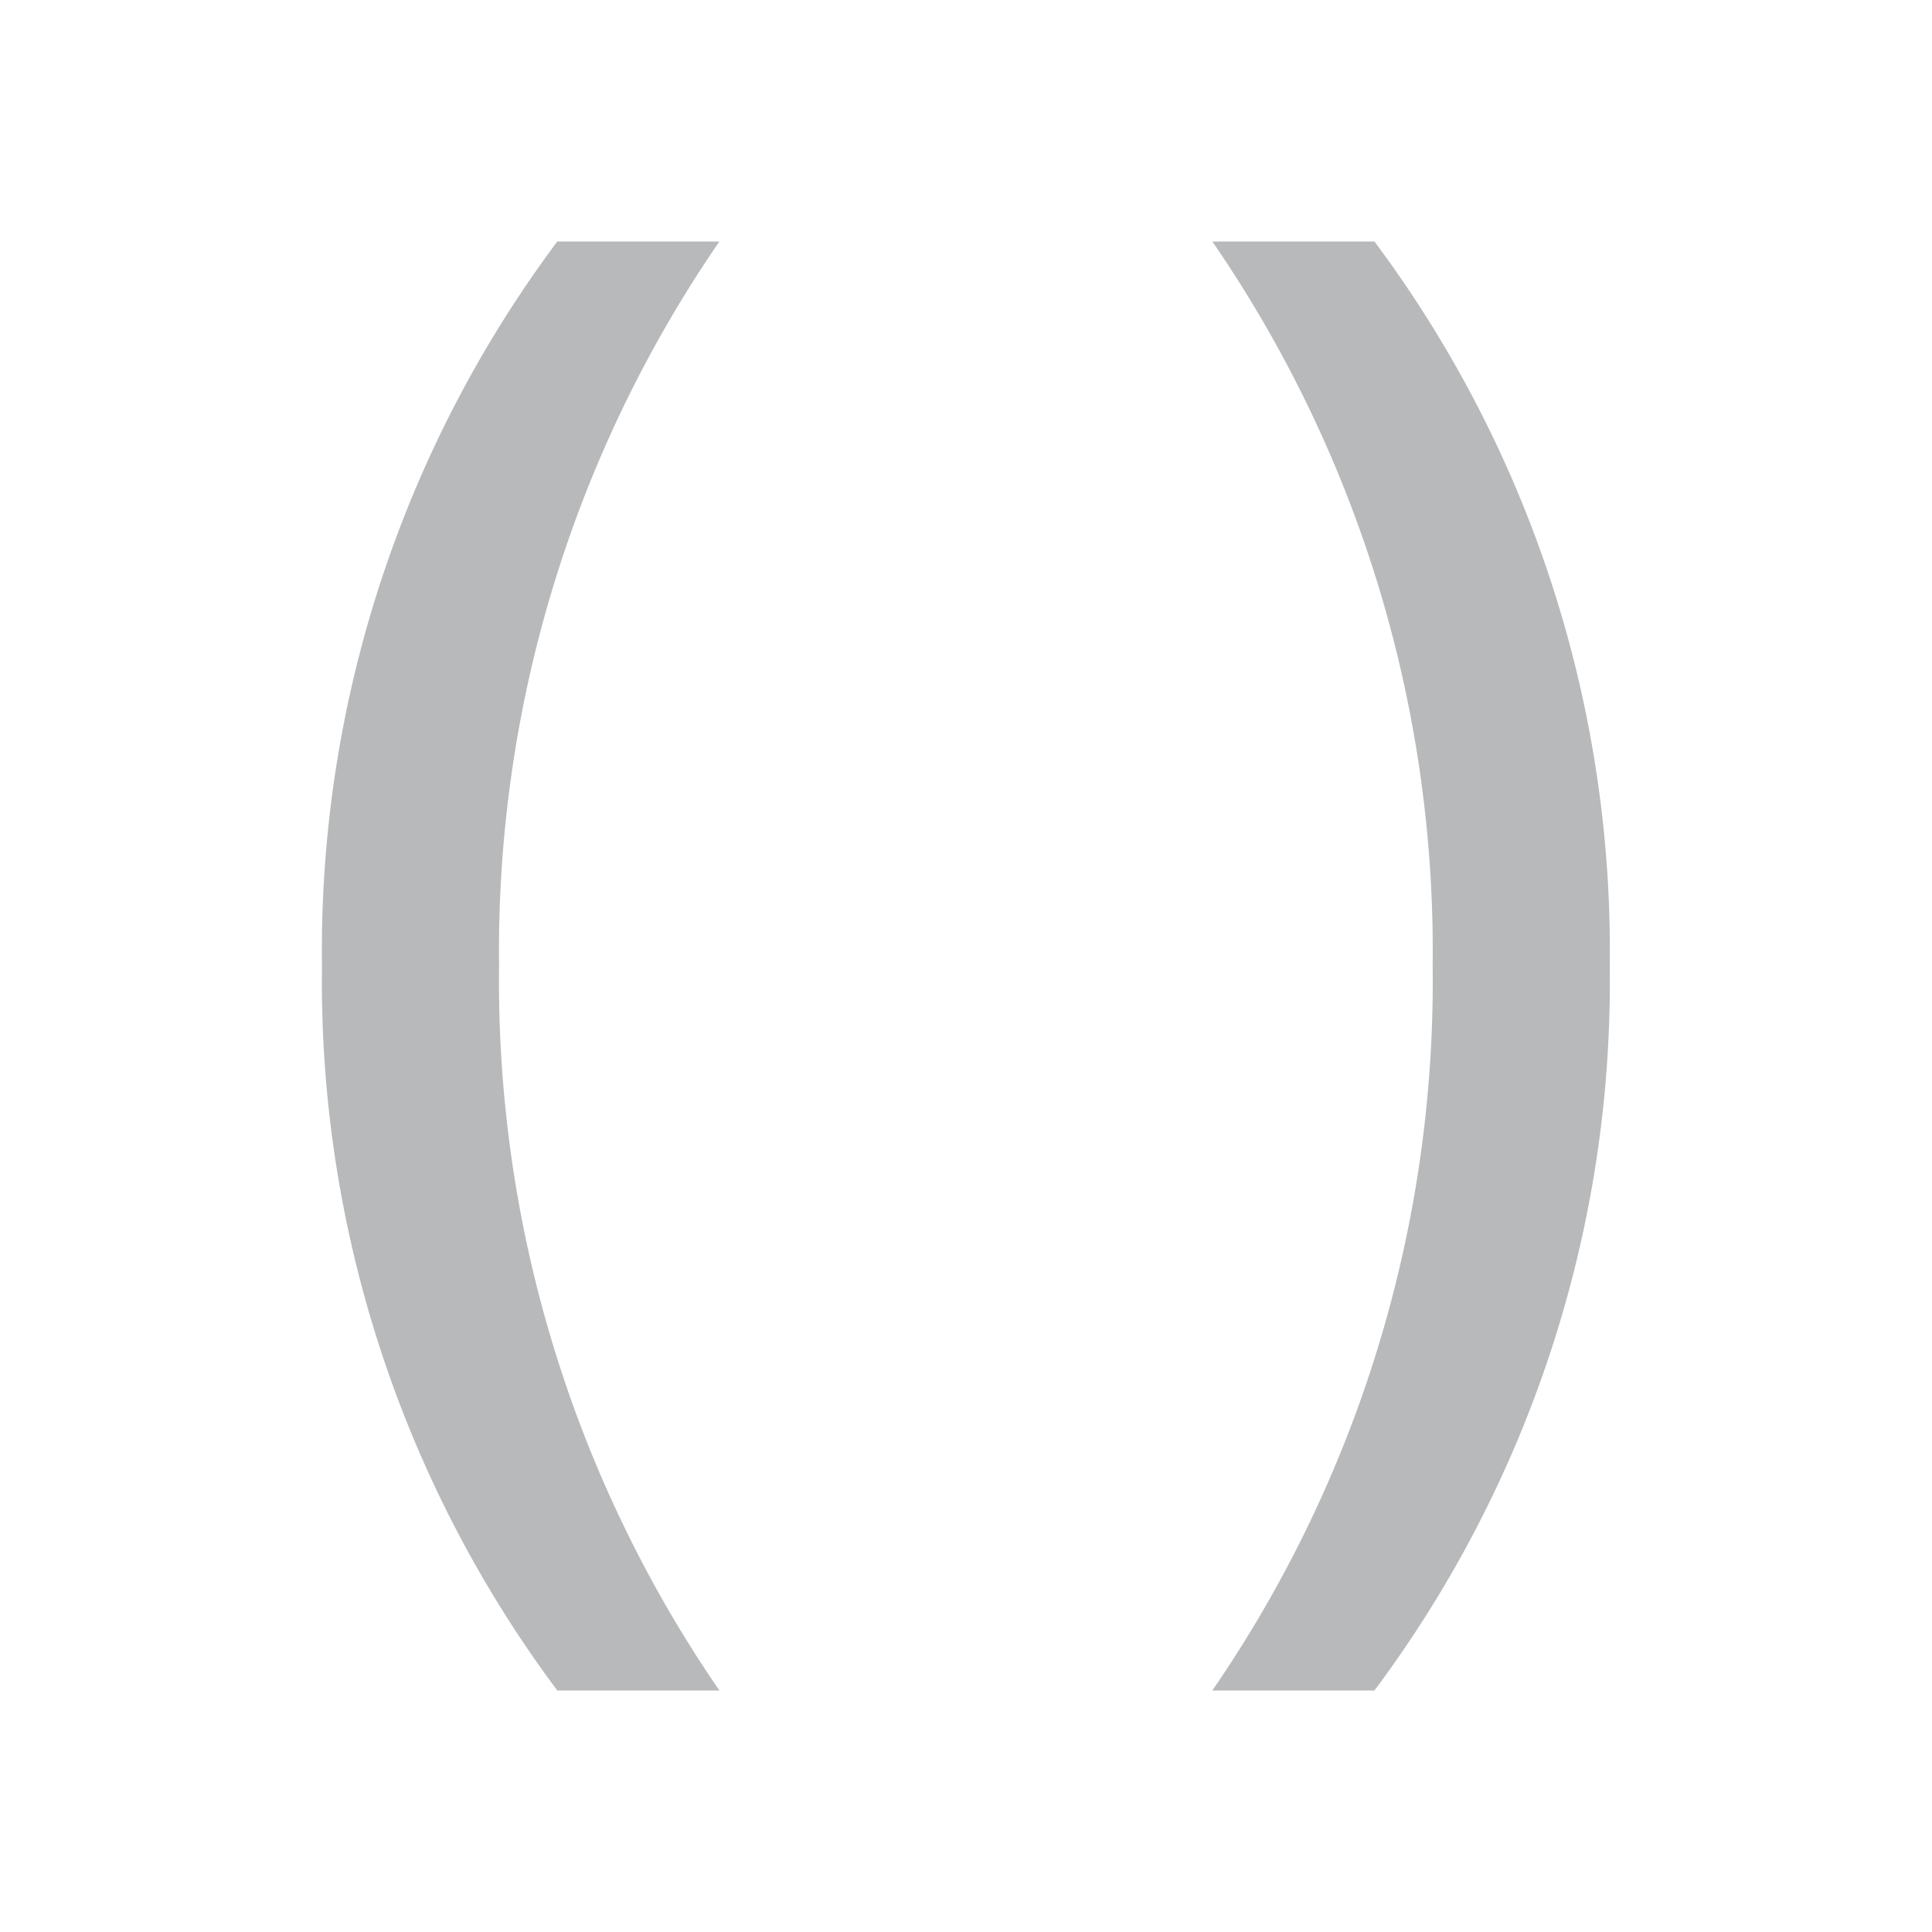<svg id="parentheses-light" xmlns="http://www.w3.org/2000/svg" width="44" height="44" viewBox="0 0 44 44">
  <path id="Path_45" data-name="Path 45" d="M0,0H44V44H0Z" fill="none"/>
  <path id="Path_46" data-name="Path 46" d="M9.359,36A26.991,26.991,0,0,1,4,19.5,26.991,26.991,0,0,1,9.359,3h3.692A28.5,28.5,0,0,0,8.033,19.5,28.5,28.5,0,0,0,13.051,36Zm18.61,0H24.277a28.5,28.5,0,0,0,5.018-16.5A28.5,28.5,0,0,0,24.277,3h3.692a26.991,26.991,0,0,1,5.359,16.5A26.98,26.98,0,0,1,27.969,36Z" transform="translate(3.333 2.5)" fill="rgba(16,20,24,0.3)"/>
</svg>
